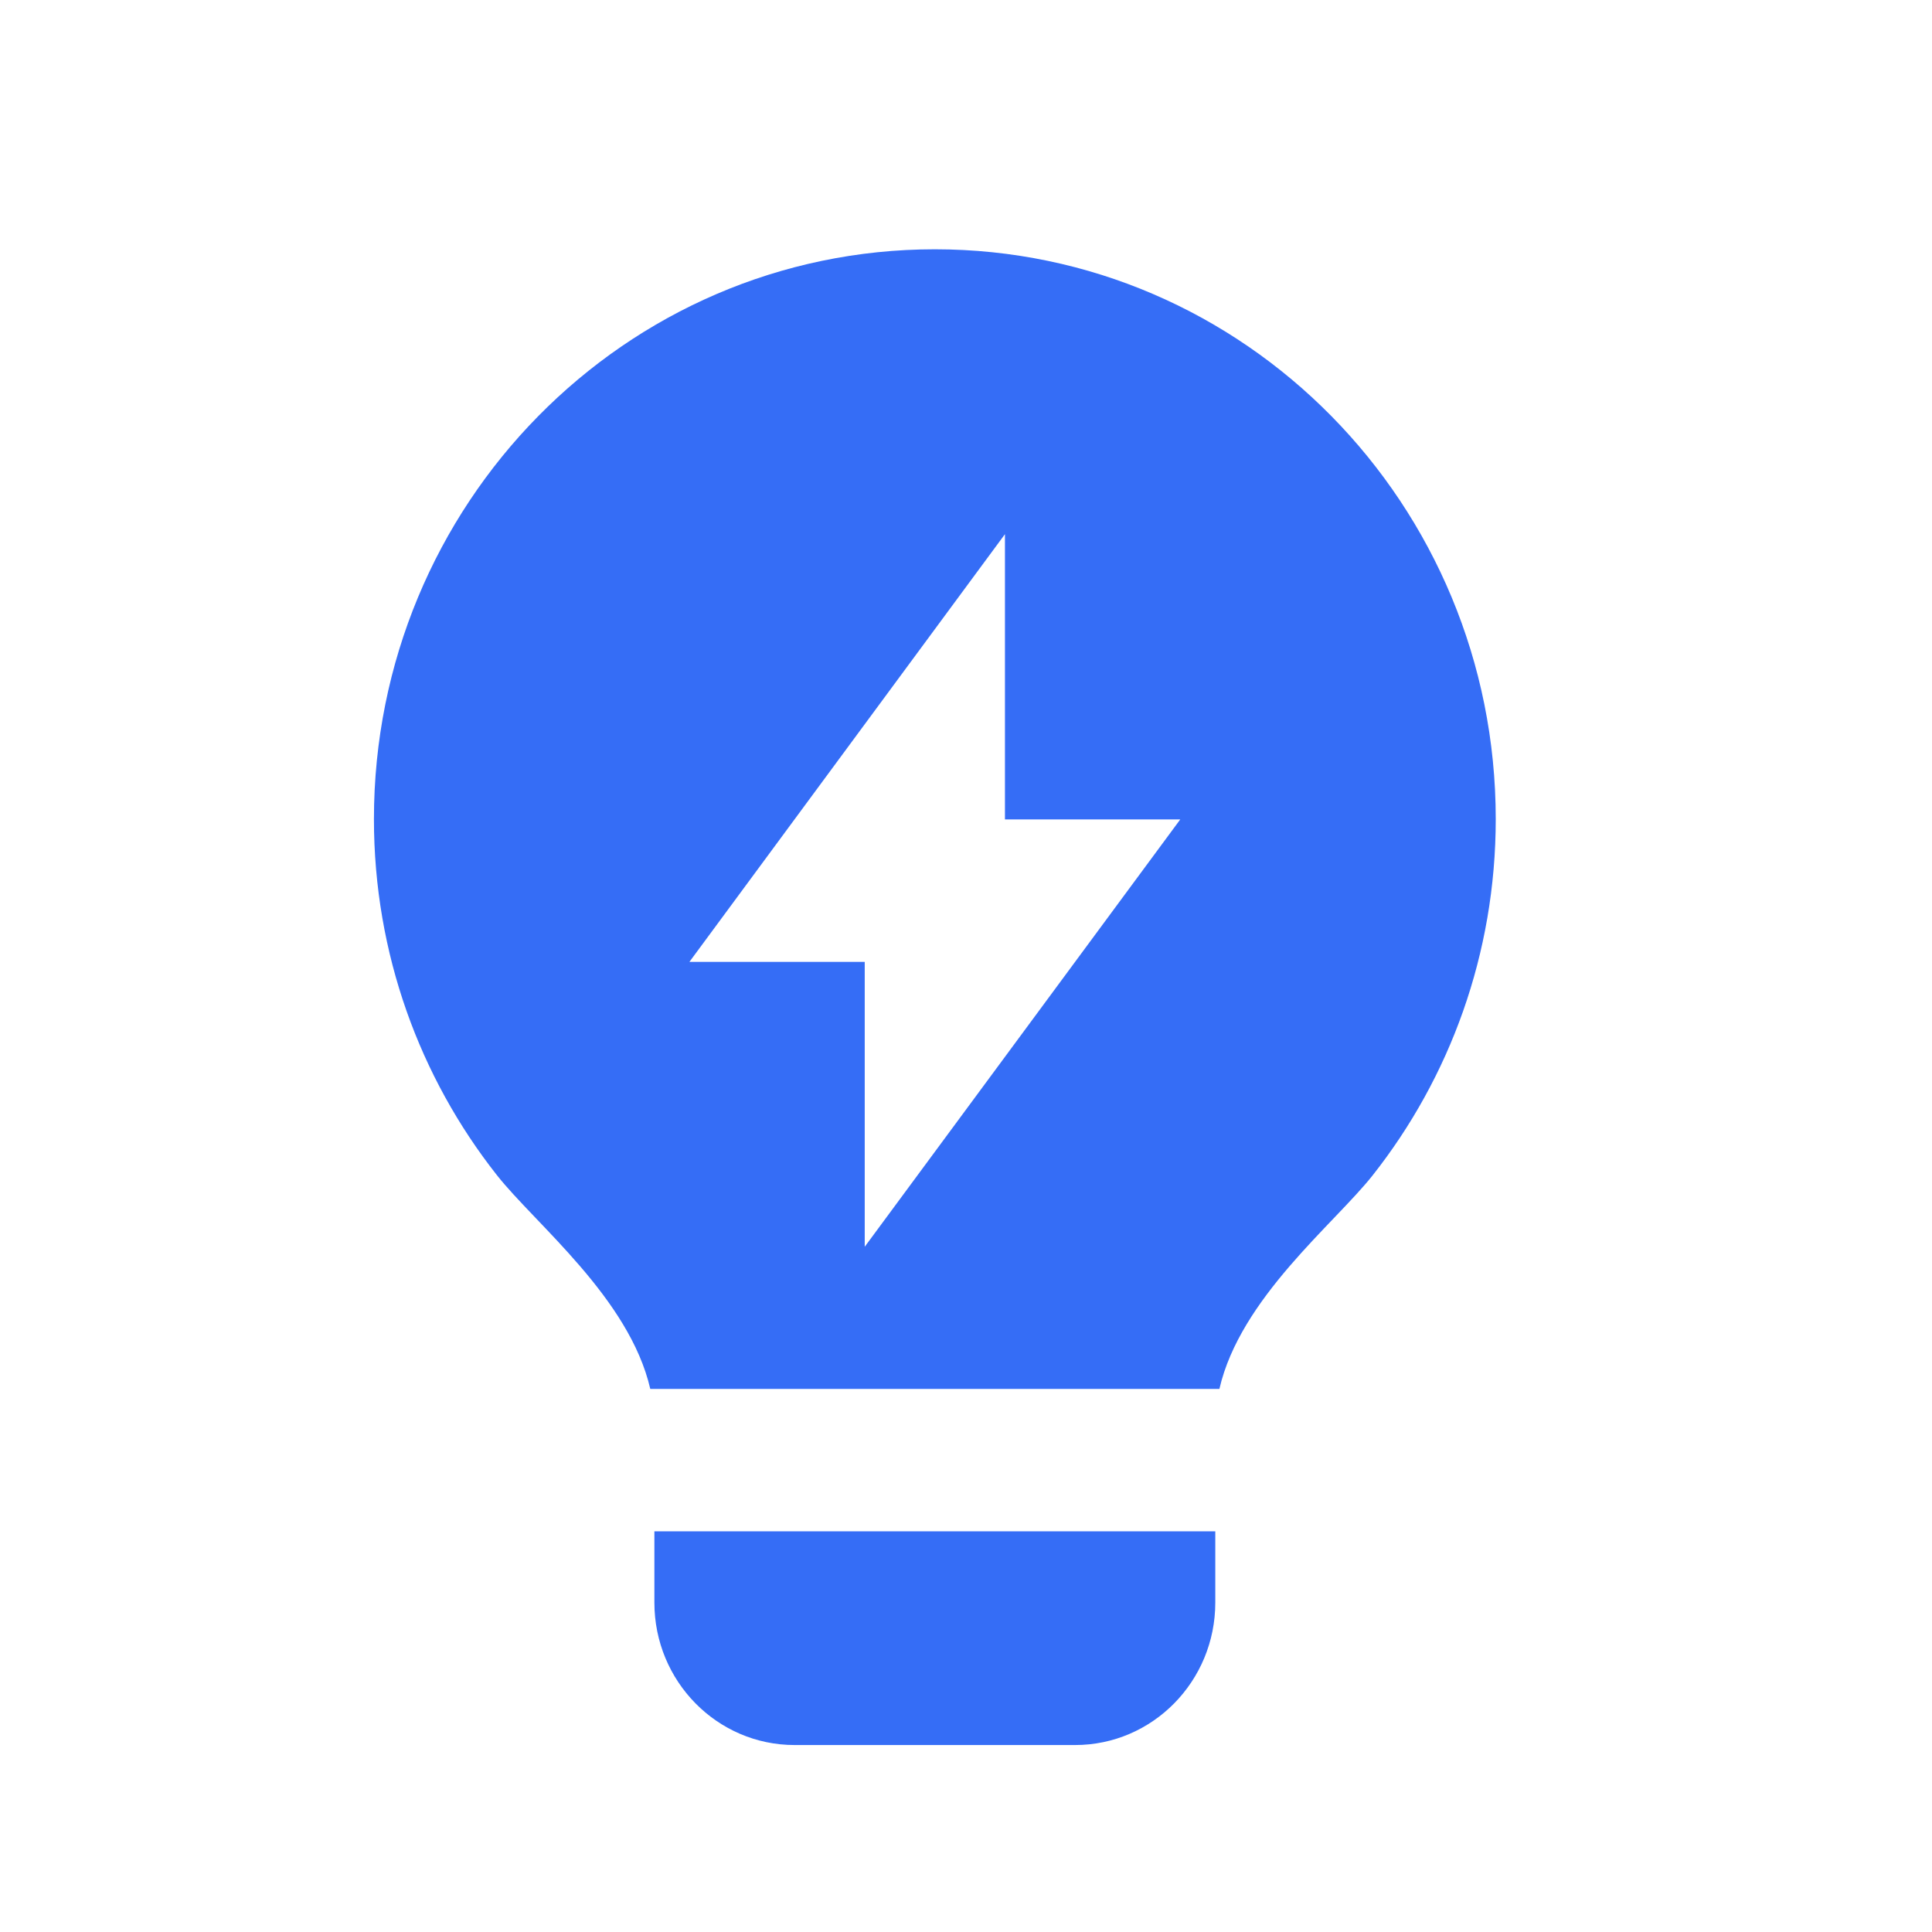 <?xml version="1.0" encoding="UTF-8"?>
<svg width="31px" height="31px" viewBox="0 0 31 31" version="1.1" xmlns="http://www.w3.org/2000/svg" xmlns:xlink="http://www.w3.org/1999/xlink">
    <g id="知识图谱" stroke="none" stroke-width="1" fill="none" fill-rule="evenodd">
        <g id="画板" transform="translate(-1110, -1190)">
            <g id="编组-2" transform="translate(1110, 1190)">
                <rect id="矩形" fill="#D8D8D8" opacity="0" x="0" y="0" width="31" height="31"></rect>
                <path d="M10.434,22.286 C10.099,20.831 8.592,19.641 7.973,18.856 C6.739,17.291 6,15.305 6,13.143 C6,8.093 10.029,4 15,4 C19.971,4 24,8.093 24,13.143 C24,15.306 23.261,17.293 22.025,18.859 C21.406,19.642 19.9,20.832 19.566,22.286 L10.434,22.286 Z M19.5,24.571 L19.5,25.714 C19.5,26.977 18.493,28 17.25,28 L12.75,28 C11.507,28 10.5,26.977 10.5,25.714 L10.5,24.571 L19.5,24.571 Z M16.125,13.148 L16.125,8.571 L11.062,15.434 L13.875,15.434 L13.875,20.005 L18.938,13.148 L16.125,13.148 Z" id="形状" fill="#356DF6" fill-rule="nonzero"></path>
            </g>
        </g>
    </g>
</svg>
